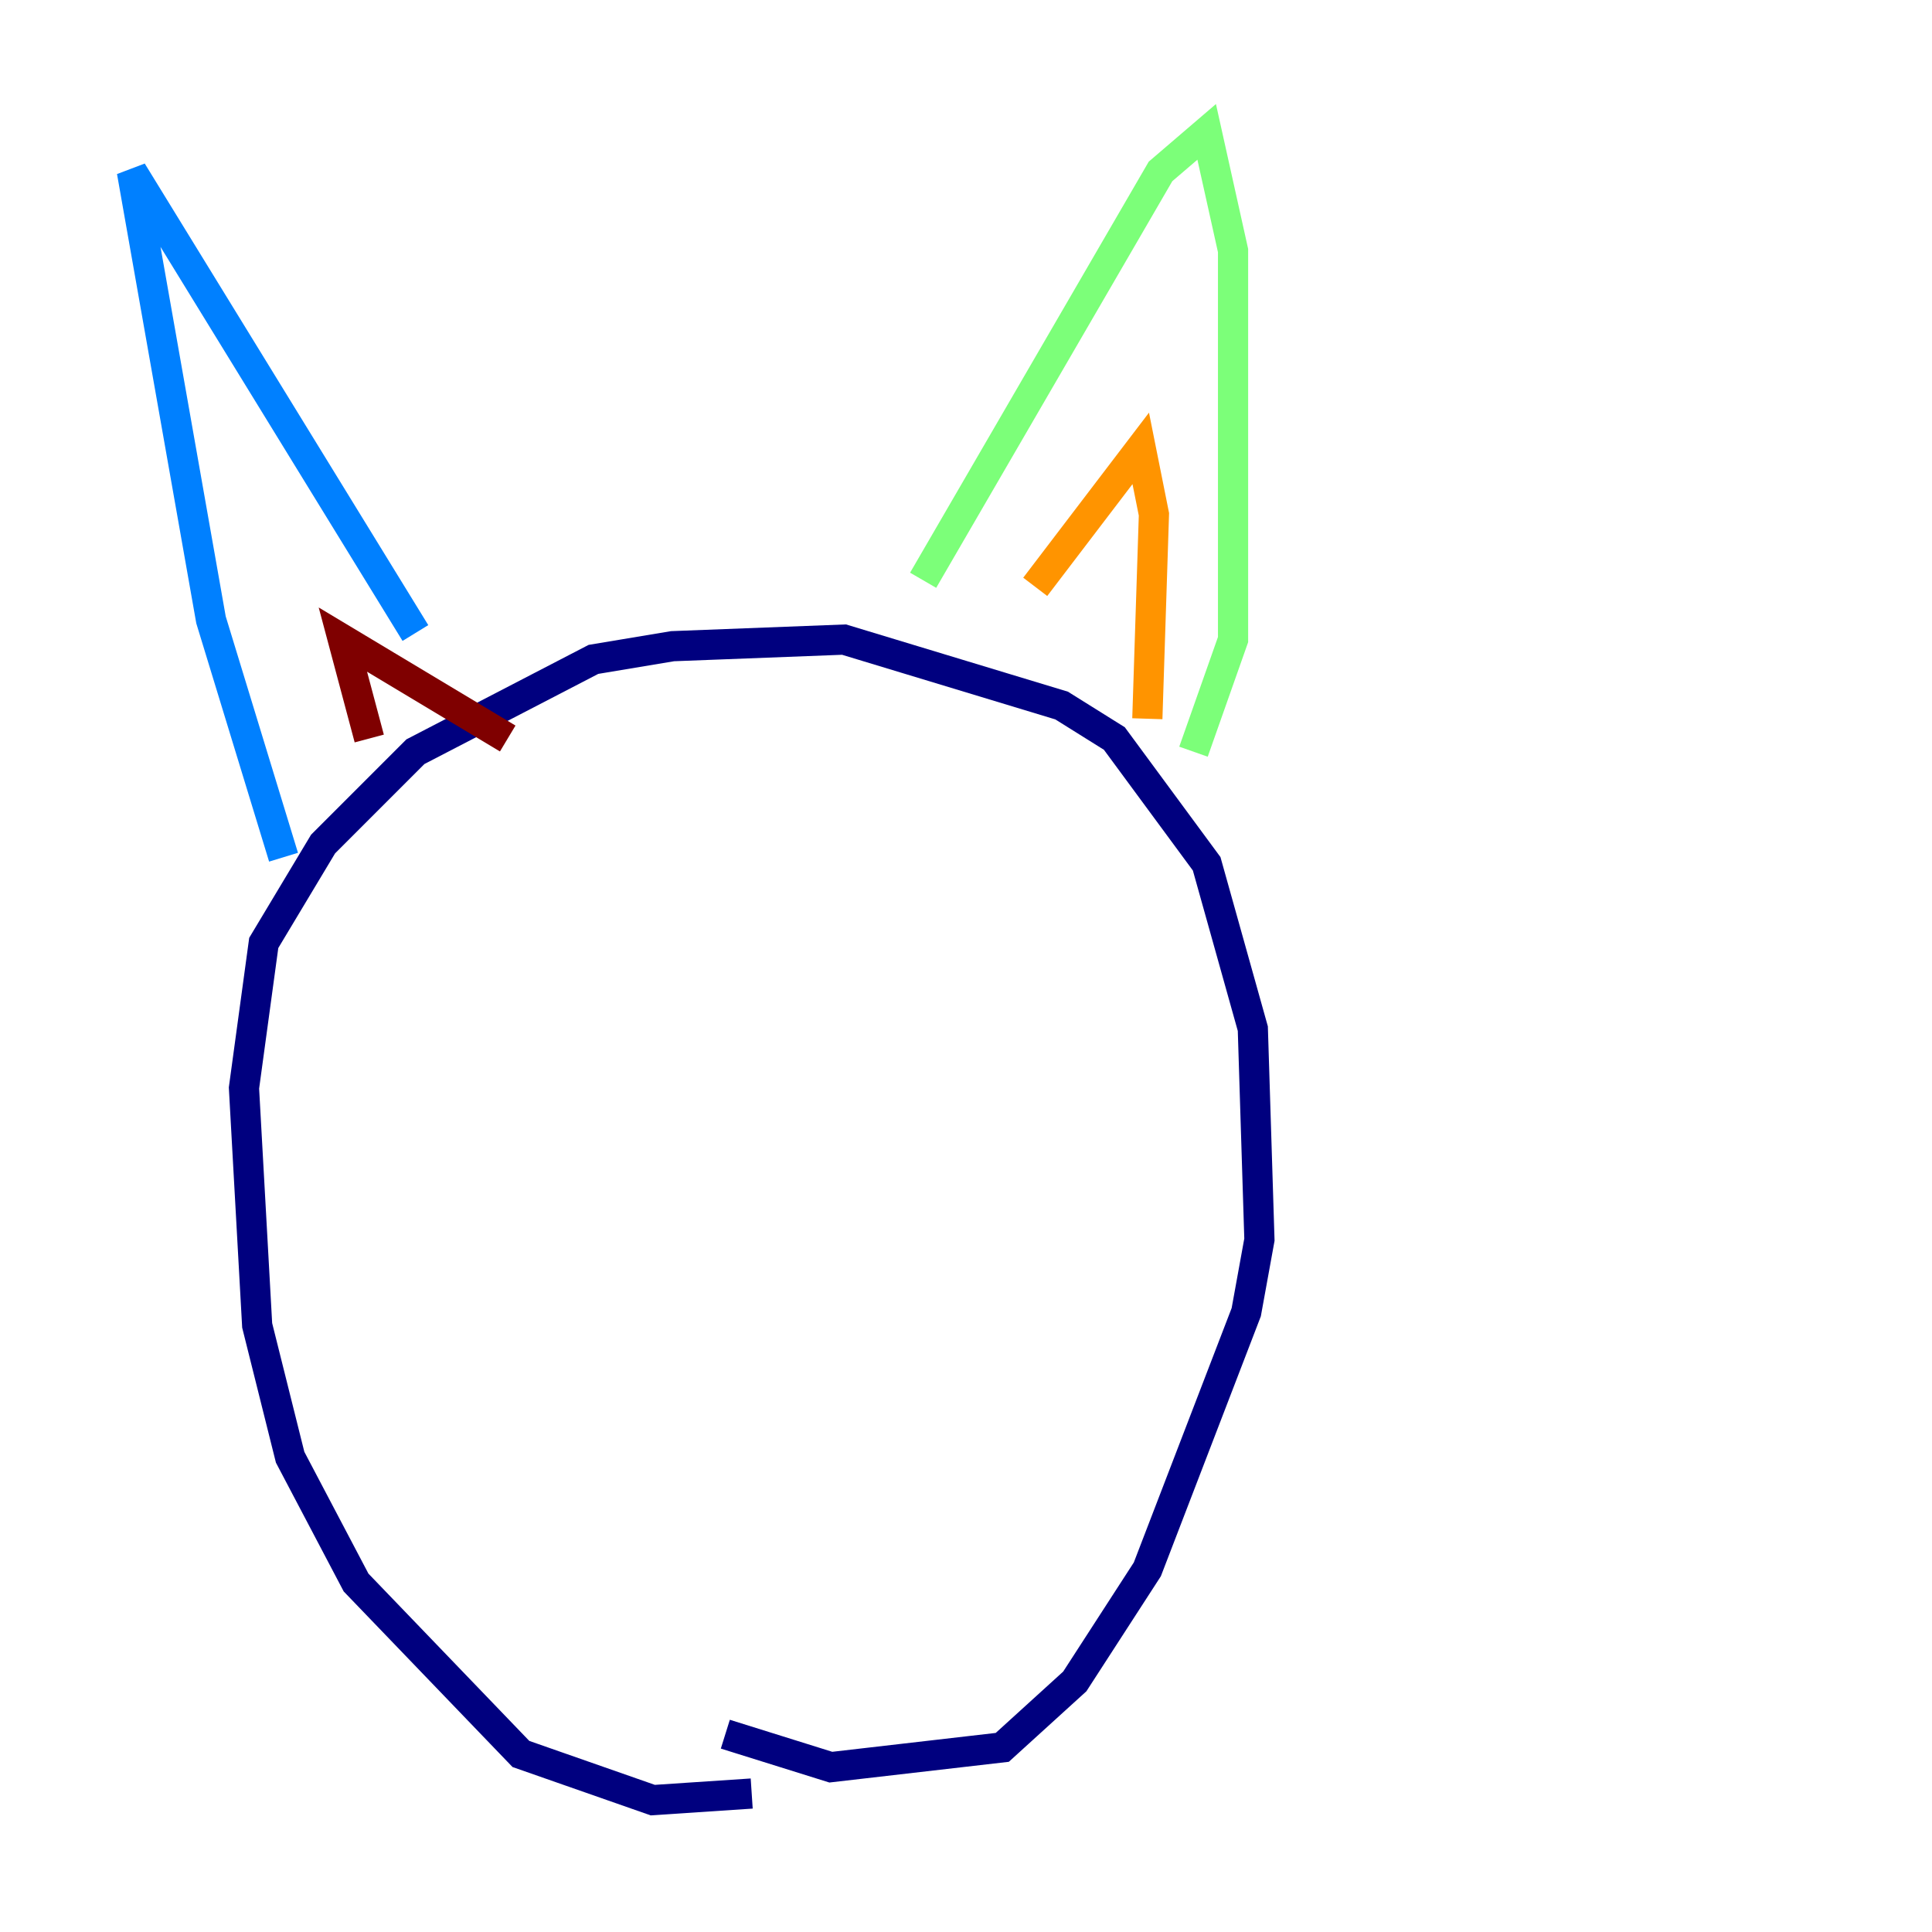 <?xml version="1.0" encoding="utf-8" ?>
<svg baseProfile="tiny" height="128" version="1.2" viewBox="0,0,128,128" width="128" xmlns="http://www.w3.org/2000/svg" xmlns:ev="http://www.w3.org/2001/xml-events" xmlns:xlink="http://www.w3.org/1999/xlink"><defs /><polyline fill="none" points="49.802,118.826 43.249,119.263 34.512,116.205 23.59,104.846 19.222,96.546 17.038,87.809 16.164,72.082 17.474,62.471 21.406,55.918 27.522,49.802 39.317,43.686 44.56,42.812 55.918,42.375 70.335,46.744 73.829,48.928 79.945,57.229 83.003,68.15 83.44,82.13 82.567,86.935 76.014,103.973 71.208,111.399 66.403,115.768 55.044,117.079 48.055,114.894" stroke="#00007f" stroke-width="2" /><polyline fill="none" points="18.785,56.792 13.979,41.065 8.737,11.358 27.522,41.939" stroke="#0080ff" stroke-width="2" /><polyline fill="none" points="61.16,38.444 76.887,11.358 79.945,8.737 81.693,16.601 81.693,42.375 79.072,49.802" stroke="#7cff79" stroke-width="2" /><polyline fill="none" points="68.587,38.88 75.577,29.706 76.451,34.075 76.014,47.618" stroke="#ff9400" stroke-width="2" /><polyline fill="none" points="24.464,48.928 22.717,42.375 33.638,48.928" stroke="#7f0000" stroke-width="2" /></svg>